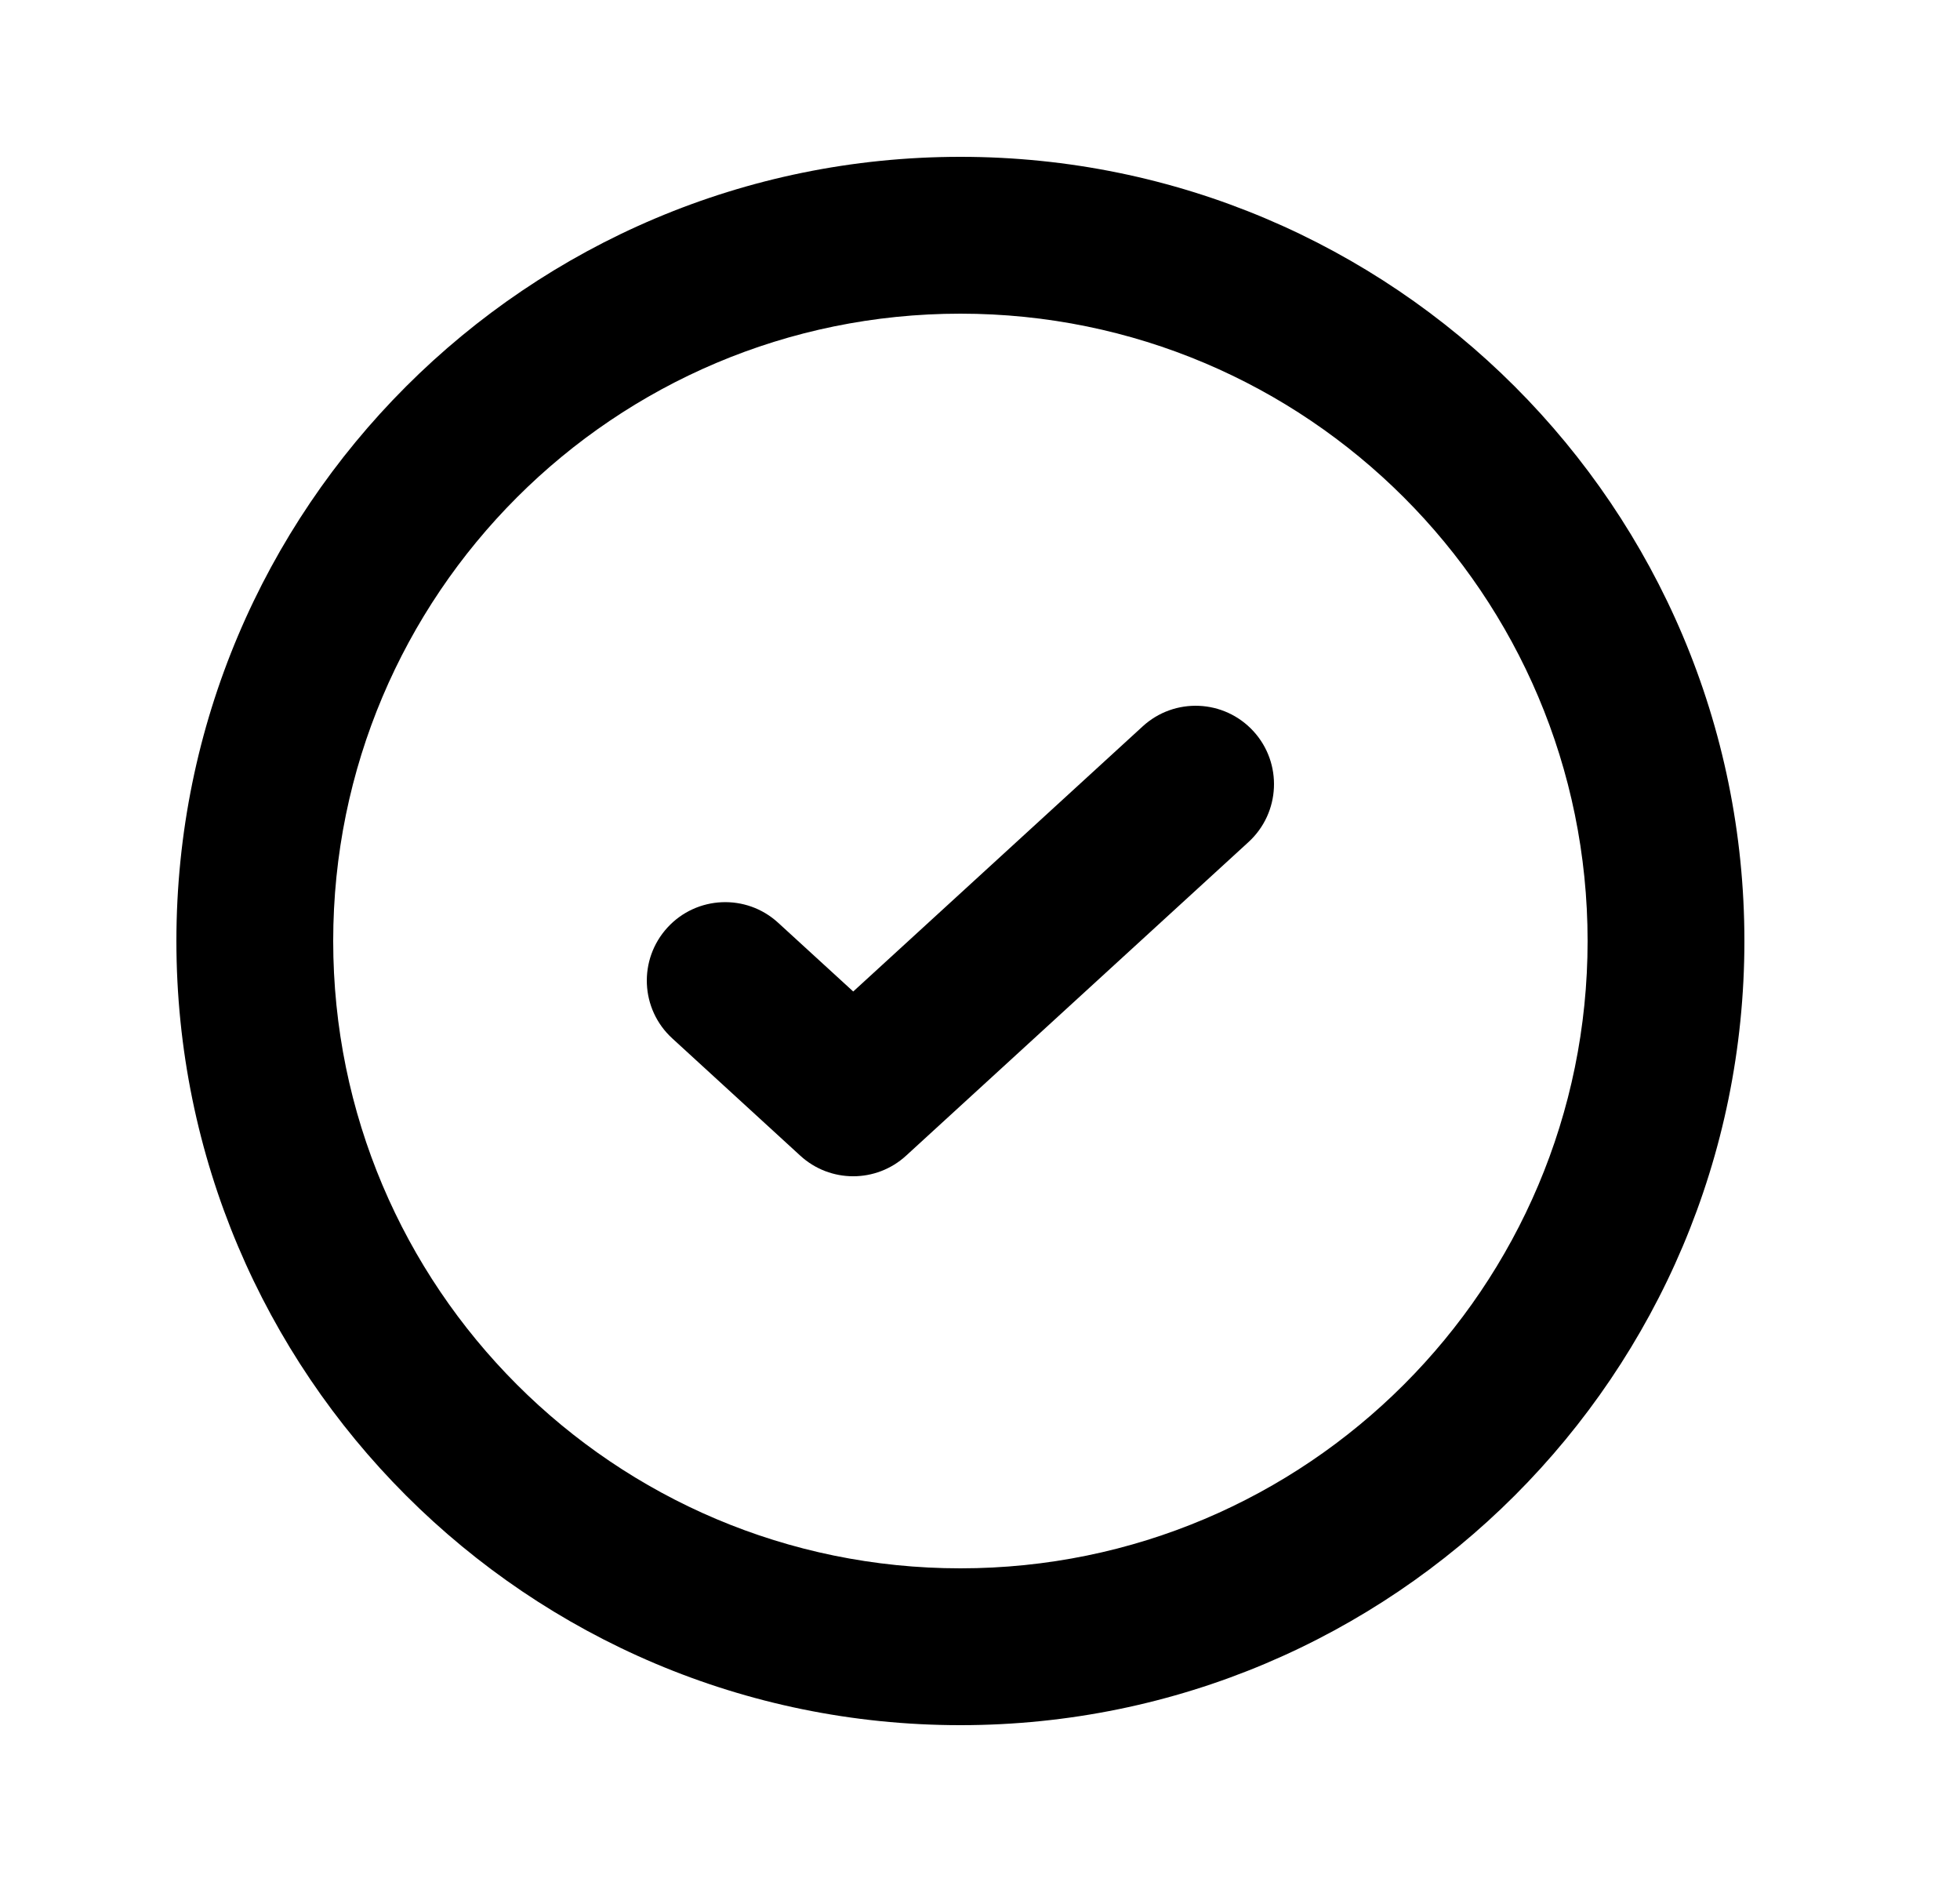 <svg width="25" height="24" viewBox="0 0 25 24" fill="none" xmlns="http://www.w3.org/2000/svg">
<path d="M15.925 10.738C16.333 10.364 16.36 9.732 15.988 9.325C15.614 8.917 14.982 8.89 14.575 9.263L10.883 12.644L9.925 11.767C9.518 11.394 8.886 11.422 8.513 11.829C8.14 12.237 8.167 12.869 8.575 13.242L10.207 14.737C10.589 15.088 11.176 15.088 11.558 14.737L15.925 10.738Z" fill="black"/>
<path fill-rule="evenodd" clip-rule="evenodd" d="M12.25 2C6.727 2 2.25 6.477 2.25 12C2.25 17.523 6.727 22 12.25 22C17.773 22 22.25 17.523 22.25 12C22.25 6.477 17.773 2 12.25 2ZM4.25 12C4.25 7.582 7.832 4 12.25 4C16.668 4 20.25 7.582 20.25 12C20.25 16.418 16.668 20 12.25 20C7.832 20 4.25 16.418 4.25 12Z" fill="black"/>
</svg>
